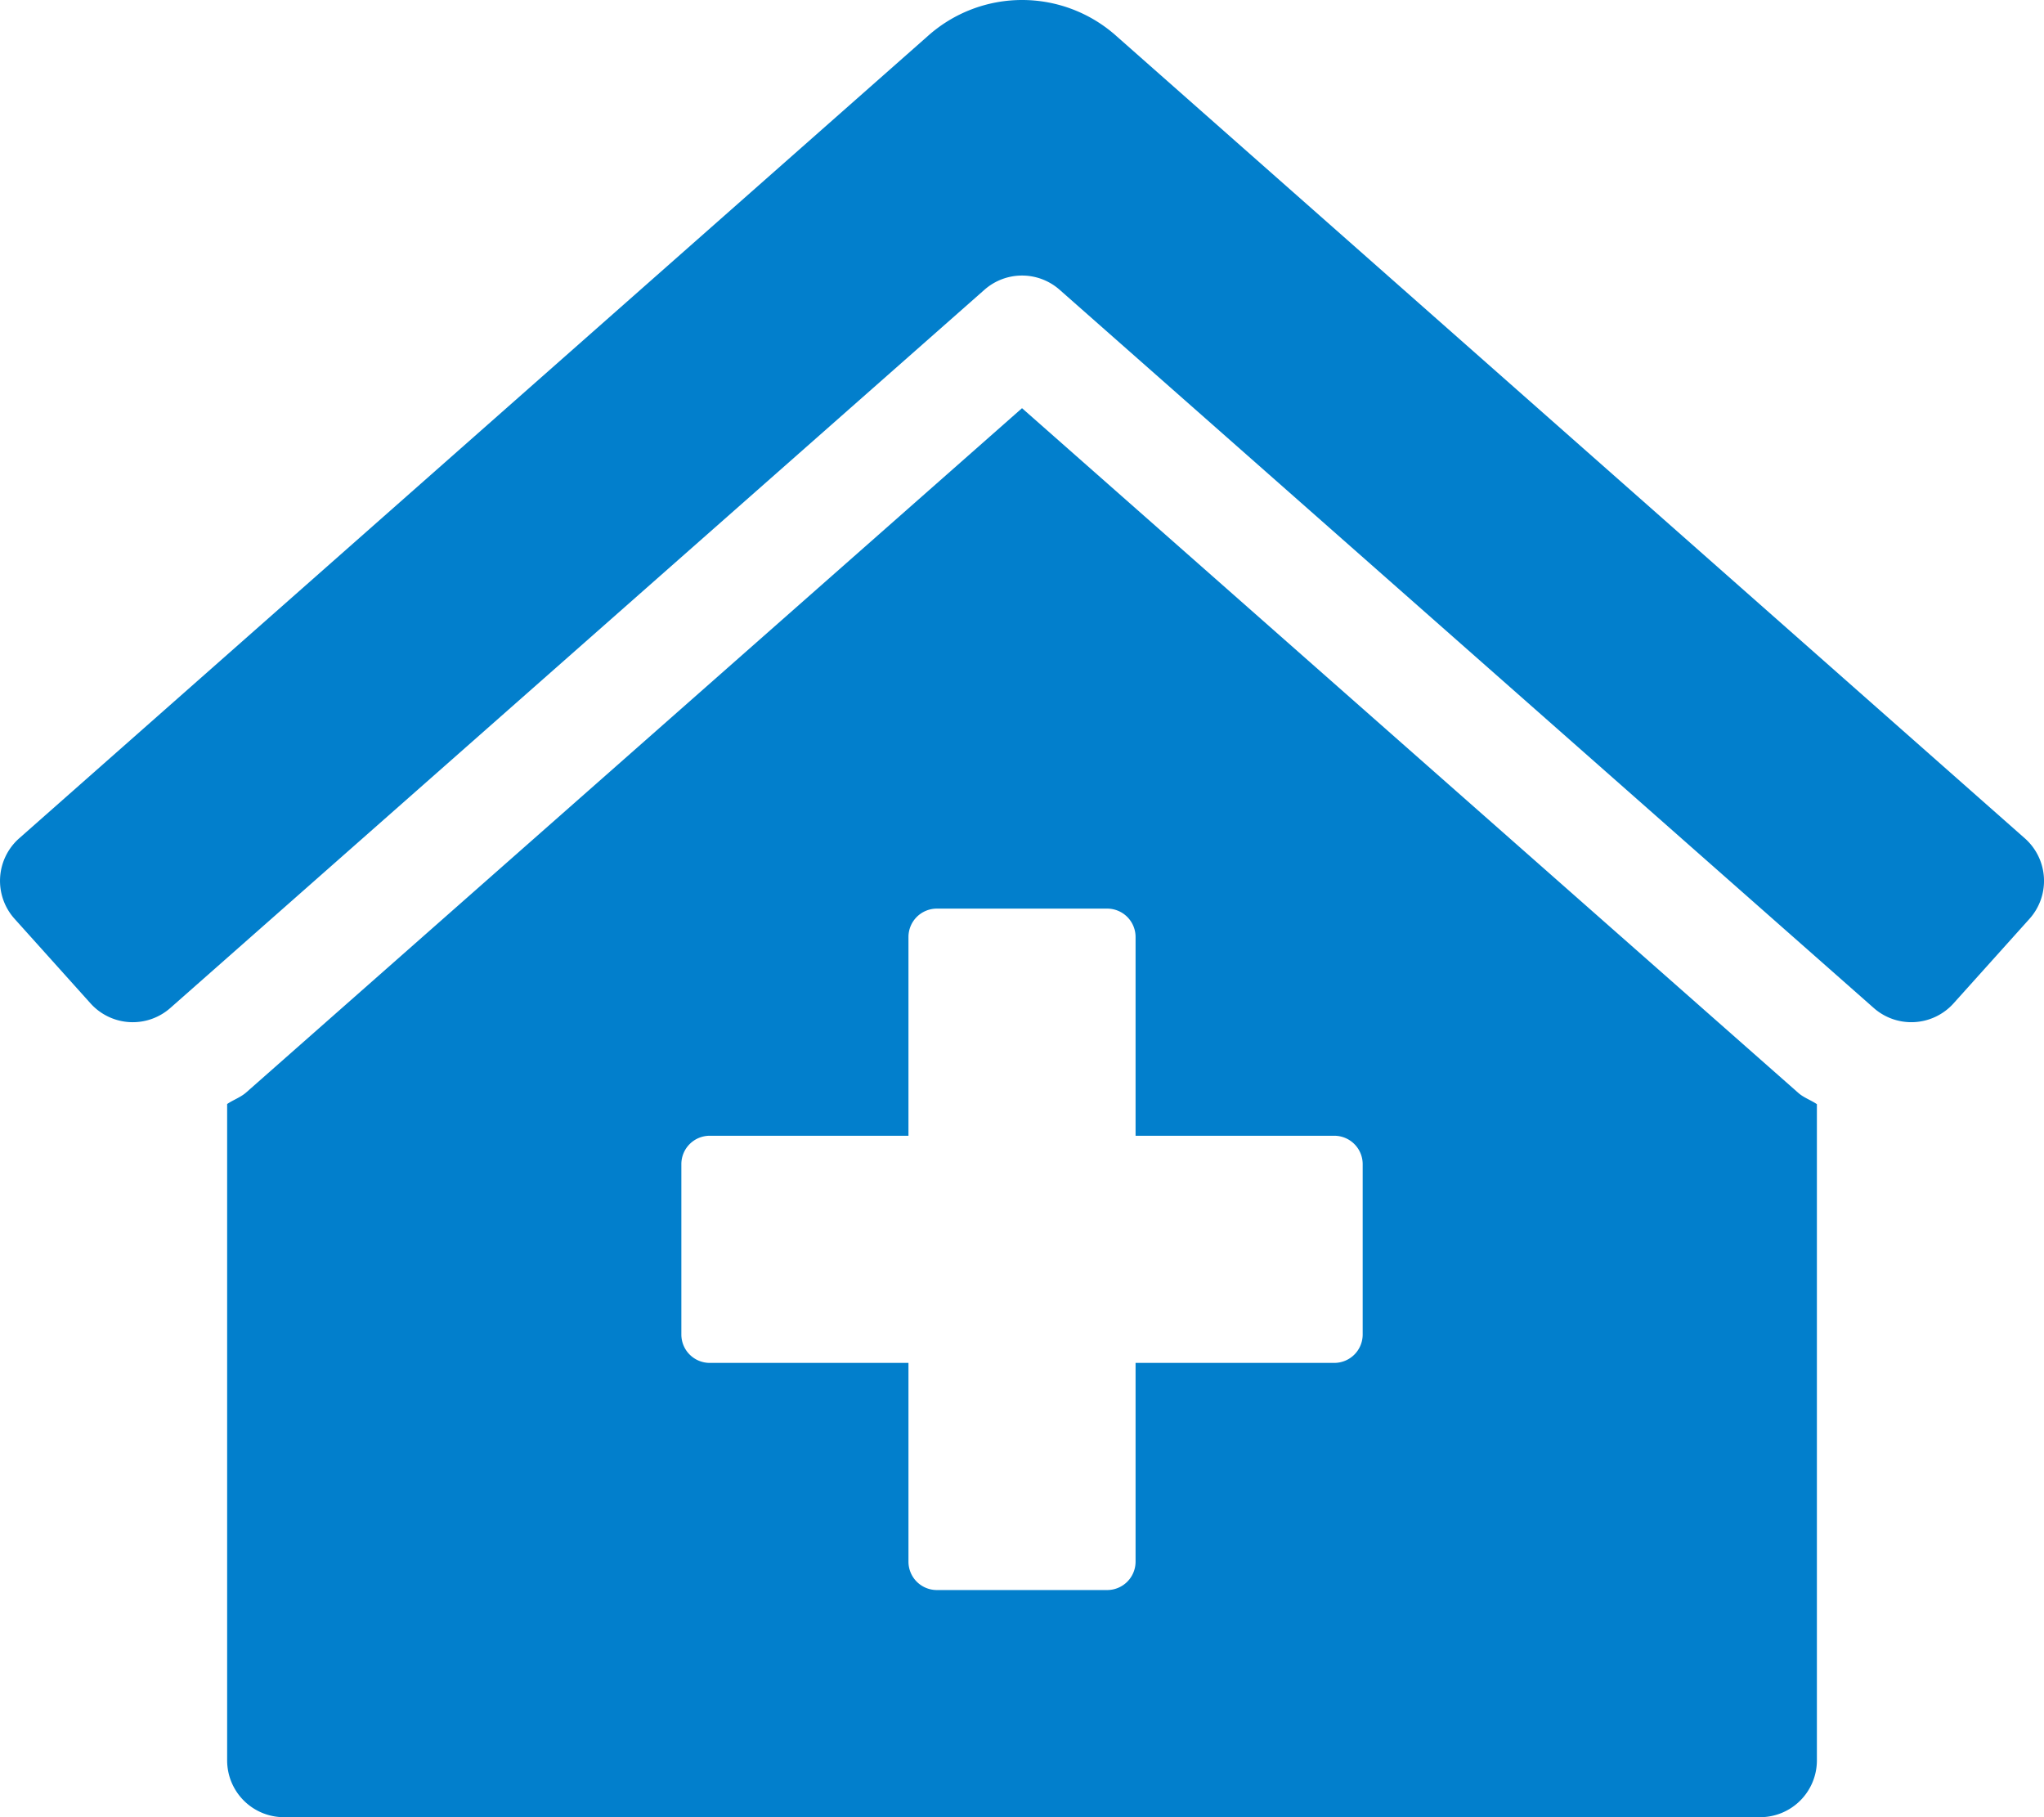 <svg id="Слой_1" data-name="Слой 1" xmlns="http://www.w3.org/2000/svg" viewBox="0 0 576.01 512.01"><defs><style>.cls-1{fill:#027fcc;}</style></defs><title>clinic-medical-solid</title><path class="cls-1" d="M288,115,69.47,307.71c-1.62,1.46-3.69,2.14-5.47,3.35V496a16,16,0,0,0,16,16H496a16,16,0,0,0,16-16V311.1c-1.7-1.16-3.72-1.82-5.26-3.2Zm96,261a8,8,0,0,1-8,8H320v56a8,8,0,0,1-8,8H264a8,8,0,0,1-8-8V384H200a8,8,0,0,1-8-8V328a8,8,0,0,1,8-8h56V264a8,8,0,0,1,8-8h48a8,8,0,0,1,8,8v56h56a8,8,0,0,1,8,8ZM570.69,236.28l-255.94-226a39.85,39.85,0,0,0-53.45,0l-256,226a16,16,0,0,0-1.21,22.59h0L25.5,282.7a16,16,0,0,0,22.59,1.21h0L277.42,81.63a16,16,0,0,1,21.17,0L527.91,283.9a16,16,0,0,0,22.6-1.2h0l21.4-23.82A16,16,0,0,0,570.69,236.28Z" transform="translate(0.01 0.01)"/></svg>